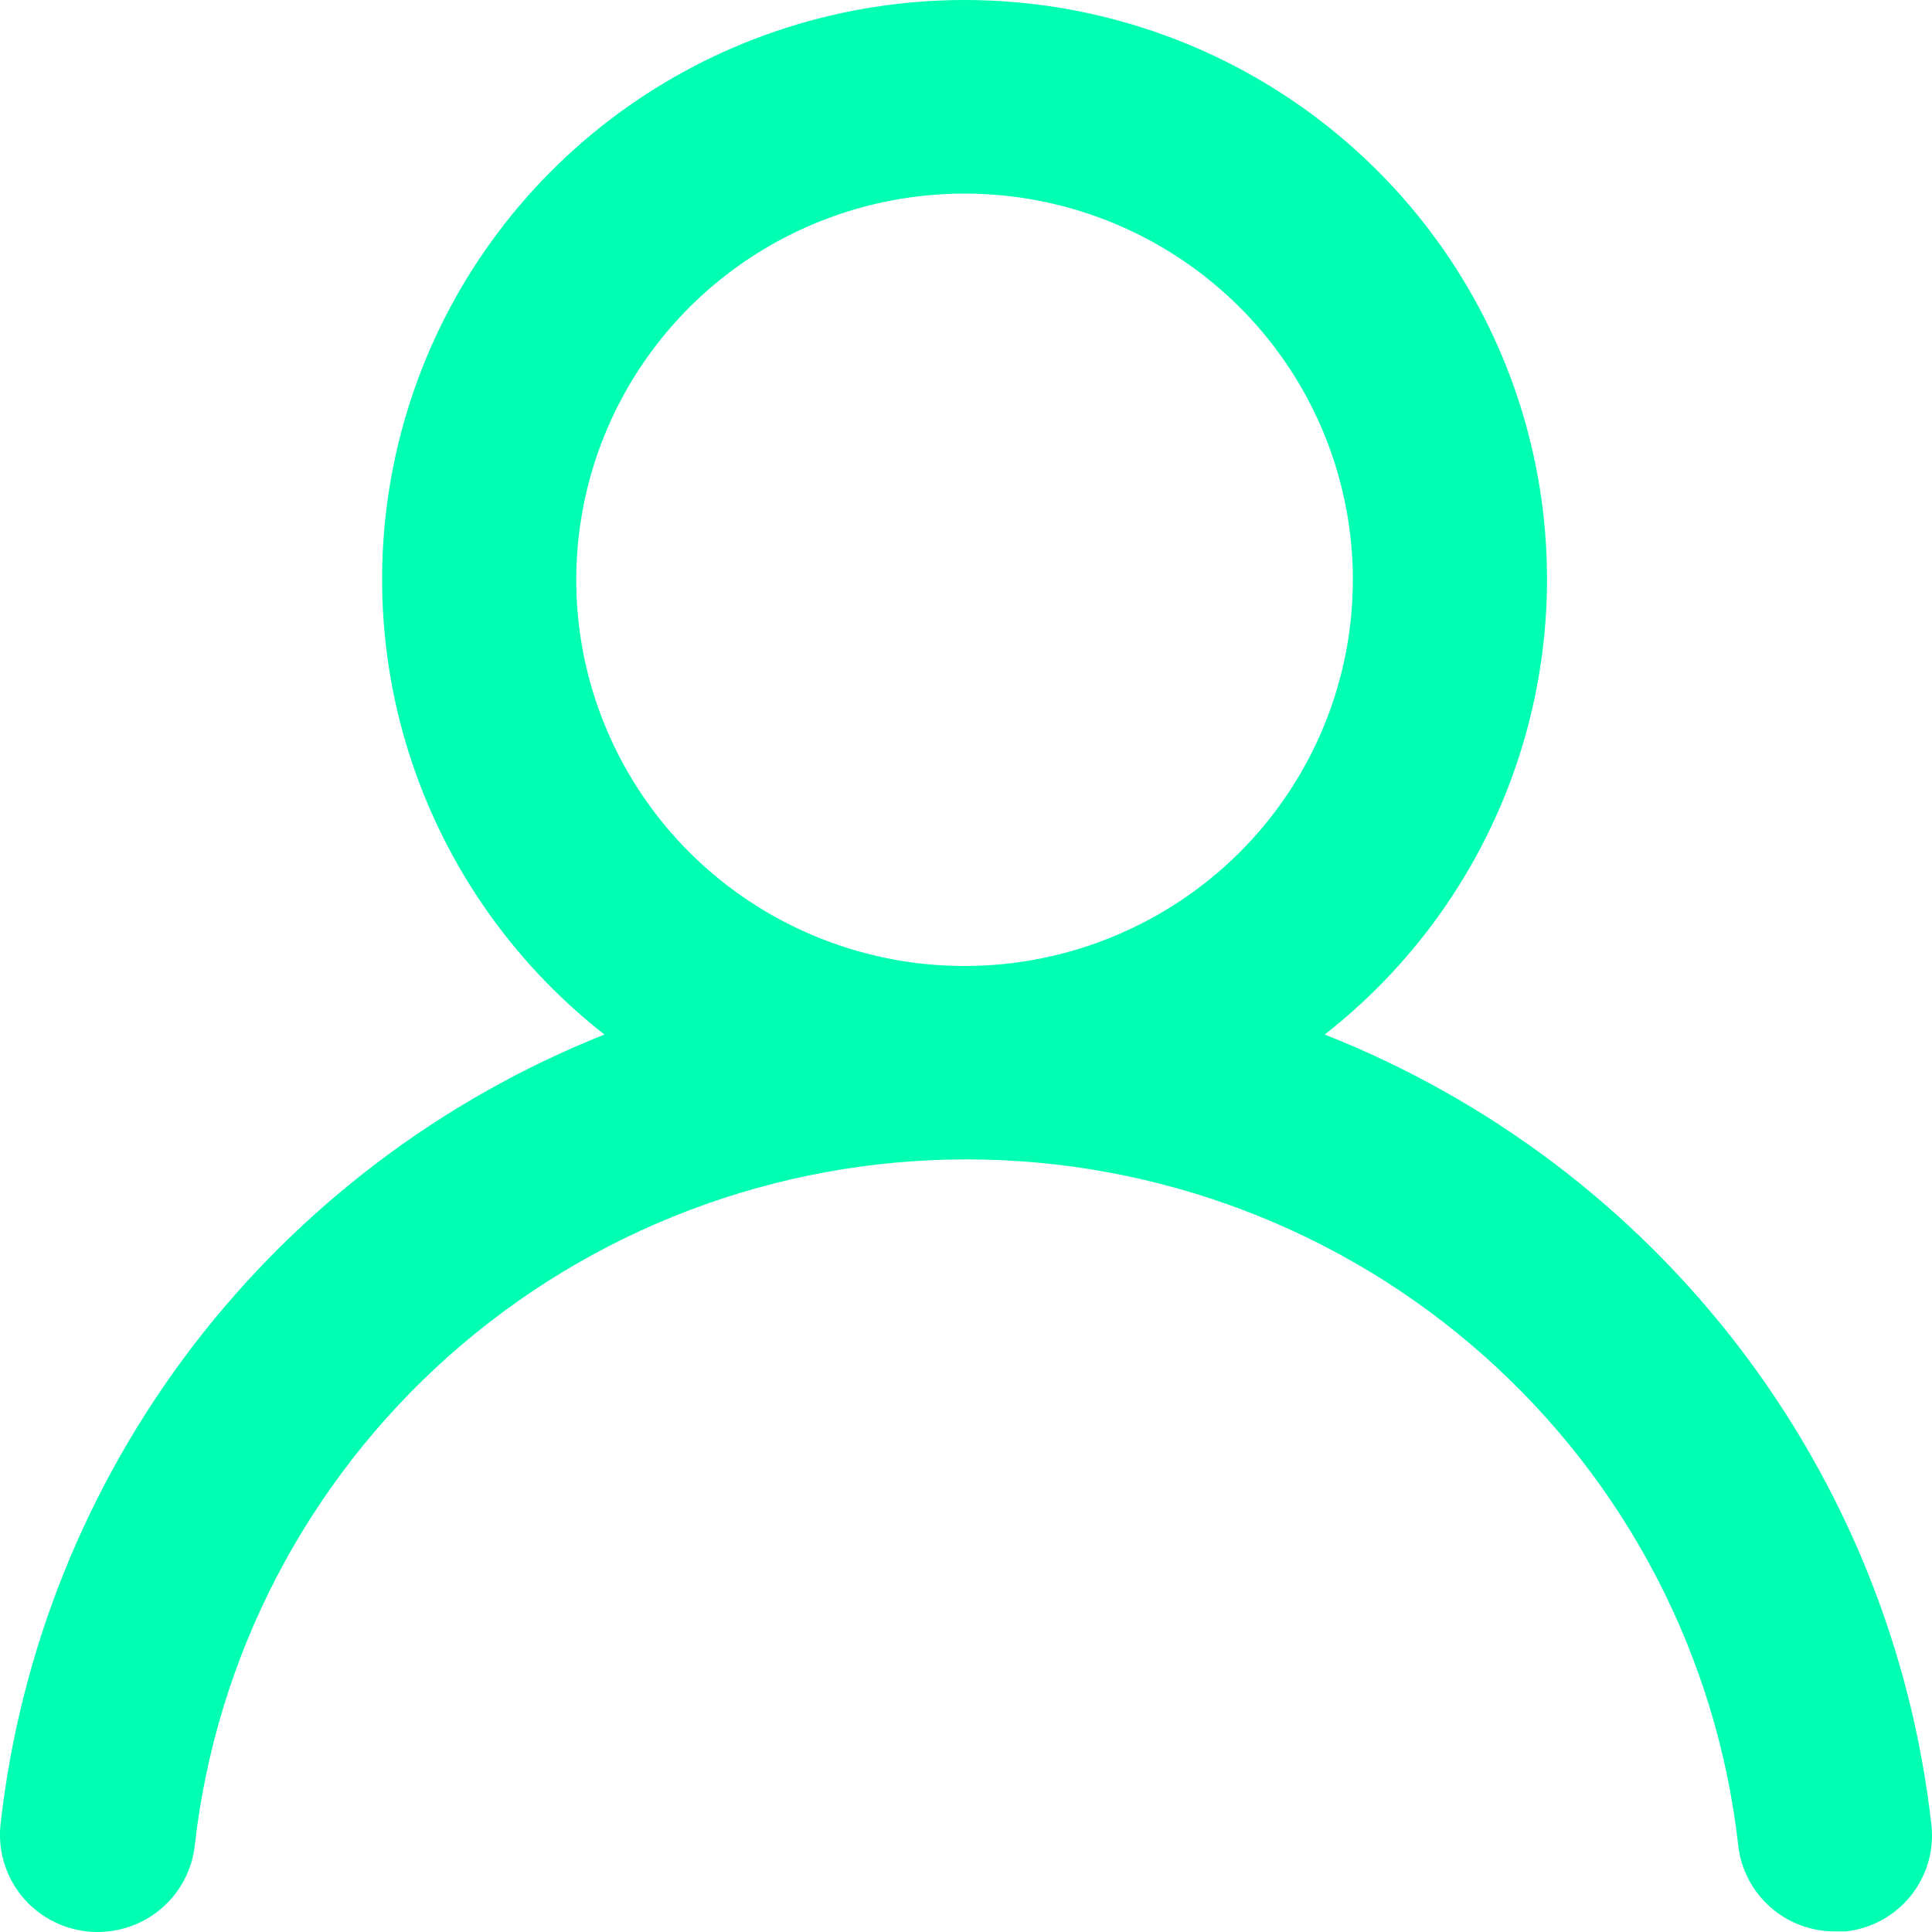 <svg width="21" height="21" viewBox="0 0 21 21" fill="none" xmlns="http://www.w3.org/2000/svg">
<path d="M14.399 11.245C15.434 10.435 16.189 9.325 16.559 8.069C16.93 6.813 16.898 5.473 16.467 4.236C16.036 2.999 15.229 1.927 14.156 1.167C13.084 0.408 11.801 0 10.484 0C9.168 0 7.884 0.408 6.812 1.167C5.74 1.927 4.932 2.999 4.502 4.236C4.071 5.473 4.039 6.813 4.409 8.069C4.78 9.325 5.535 10.435 6.57 11.245C4.797 11.951 3.25 13.123 2.094 14.634C0.939 16.146 0.217 17.941 0.006 19.829C-0.009 19.967 0.003 20.106 0.042 20.239C0.081 20.372 0.146 20.497 0.233 20.605C0.409 20.823 0.666 20.963 0.945 20.994C1.225 21.024 1.506 20.943 1.726 20.768C1.945 20.593 2.086 20.338 2.117 20.06C2.348 18.008 3.332 16.114 4.879 14.738C6.427 13.362 8.43 12.602 10.505 12.602C12.581 12.602 14.584 13.362 16.131 14.738C17.679 16.114 18.663 18.008 18.894 20.06C18.923 20.318 19.047 20.556 19.241 20.728C19.436 20.901 19.689 20.995 19.949 20.994H20.065C20.342 20.962 20.595 20.823 20.769 20.607C20.943 20.39 21.024 20.115 20.994 19.839C20.782 17.946 20.057 16.146 18.895 14.632C17.733 13.118 16.179 11.947 14.399 11.245V11.245ZM10.484 10.5C9.65 10.5 8.834 10.254 8.139 9.792C7.445 9.331 6.904 8.675 6.585 7.908C6.265 7.141 6.182 6.297 6.345 5.483C6.508 4.669 6.91 3.921 7.5 3.334C8.09 2.747 8.842 2.347 9.661 2.185C10.48 2.023 11.328 2.106 12.1 2.424C12.871 2.742 13.53 3.28 13.994 3.97C14.457 4.66 14.705 5.472 14.705 6.302C14.705 7.415 14.26 8.483 13.469 9.27C12.677 10.057 11.604 10.5 10.484 10.5Z" fill="#00FFB2"/>
</svg>
